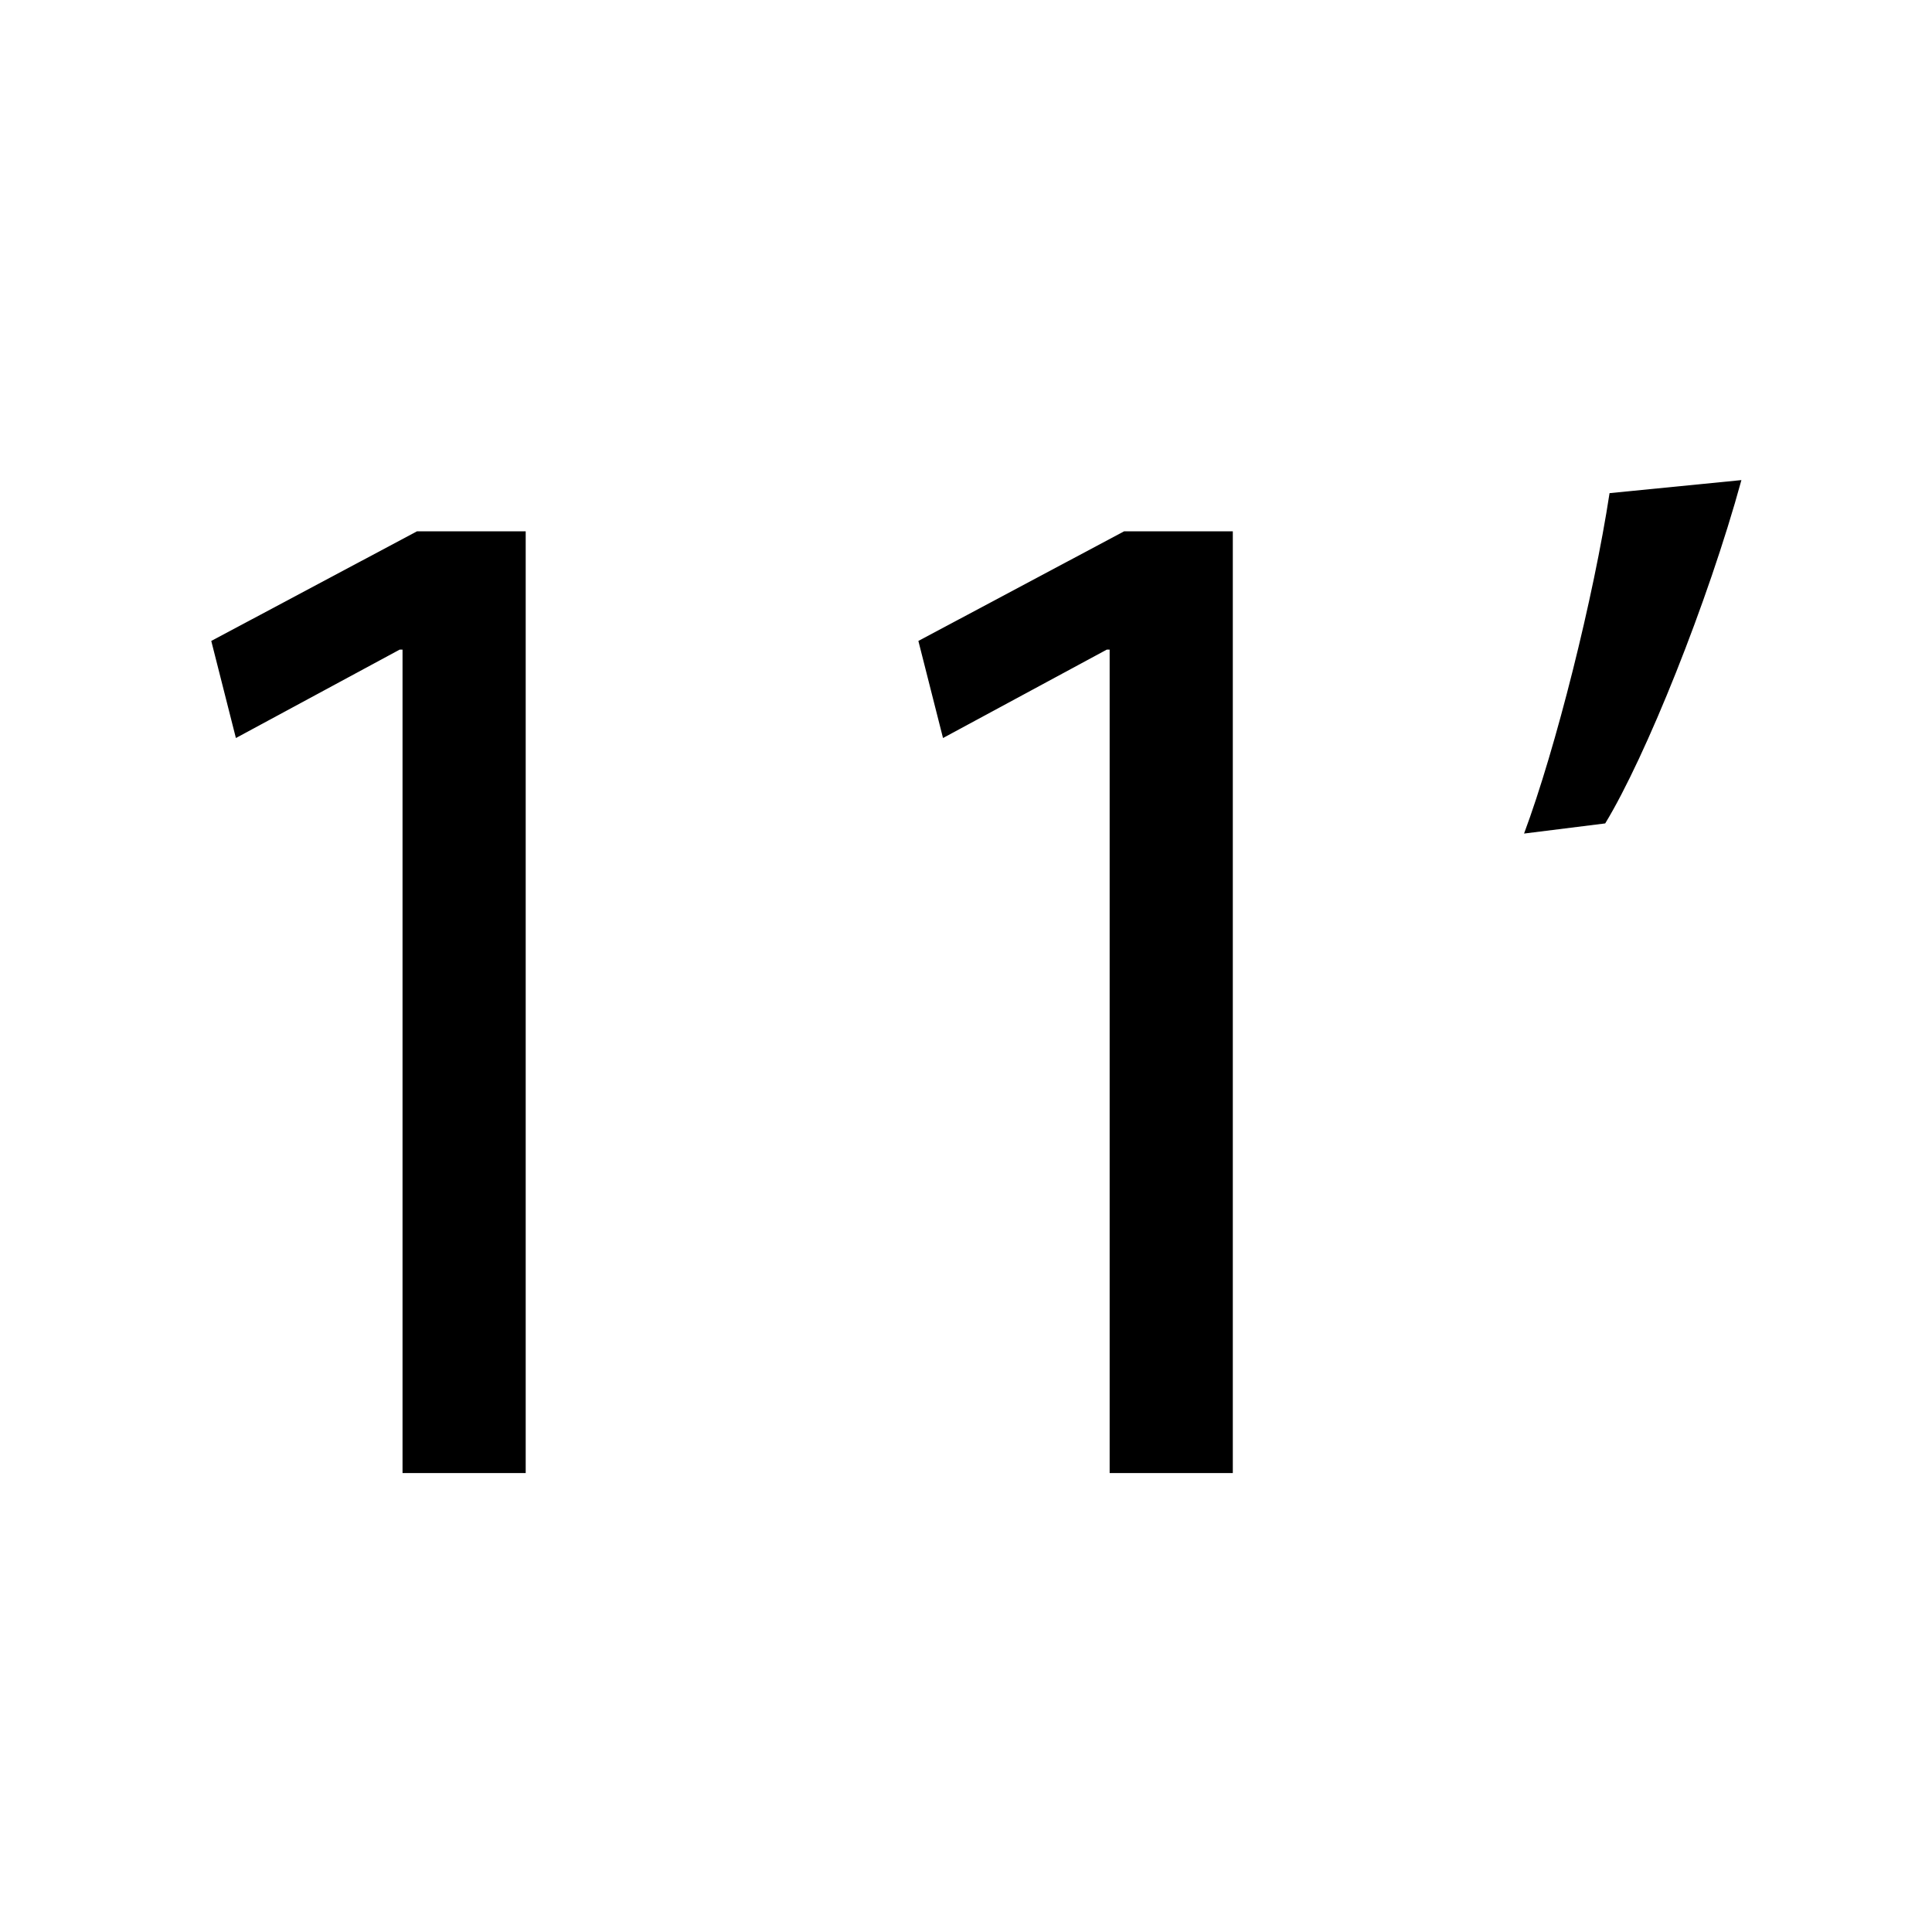 <svg id="Calque_1" data-name="Calque 1" xmlns="http://www.w3.org/2000/svg" viewBox="0 0 200 200"><title>min11</title><path d="M41.67,67.25h-.3L24.42,76.4,21.87,66.35,43.17,55H54.42v97.49H41.67Z"/><path d="M114.87,67.25h-.3L97.62,76.4,95.07,66.35,116.37,55h11.25v97.49H114.87Z"/><path d="M180.27,49.7c-3.45,12.6-9.9,28.64-14.1,35.54l-8.4,1.05c3.3-8.85,7.2-24.44,8.85-35.24Z"/></svg>